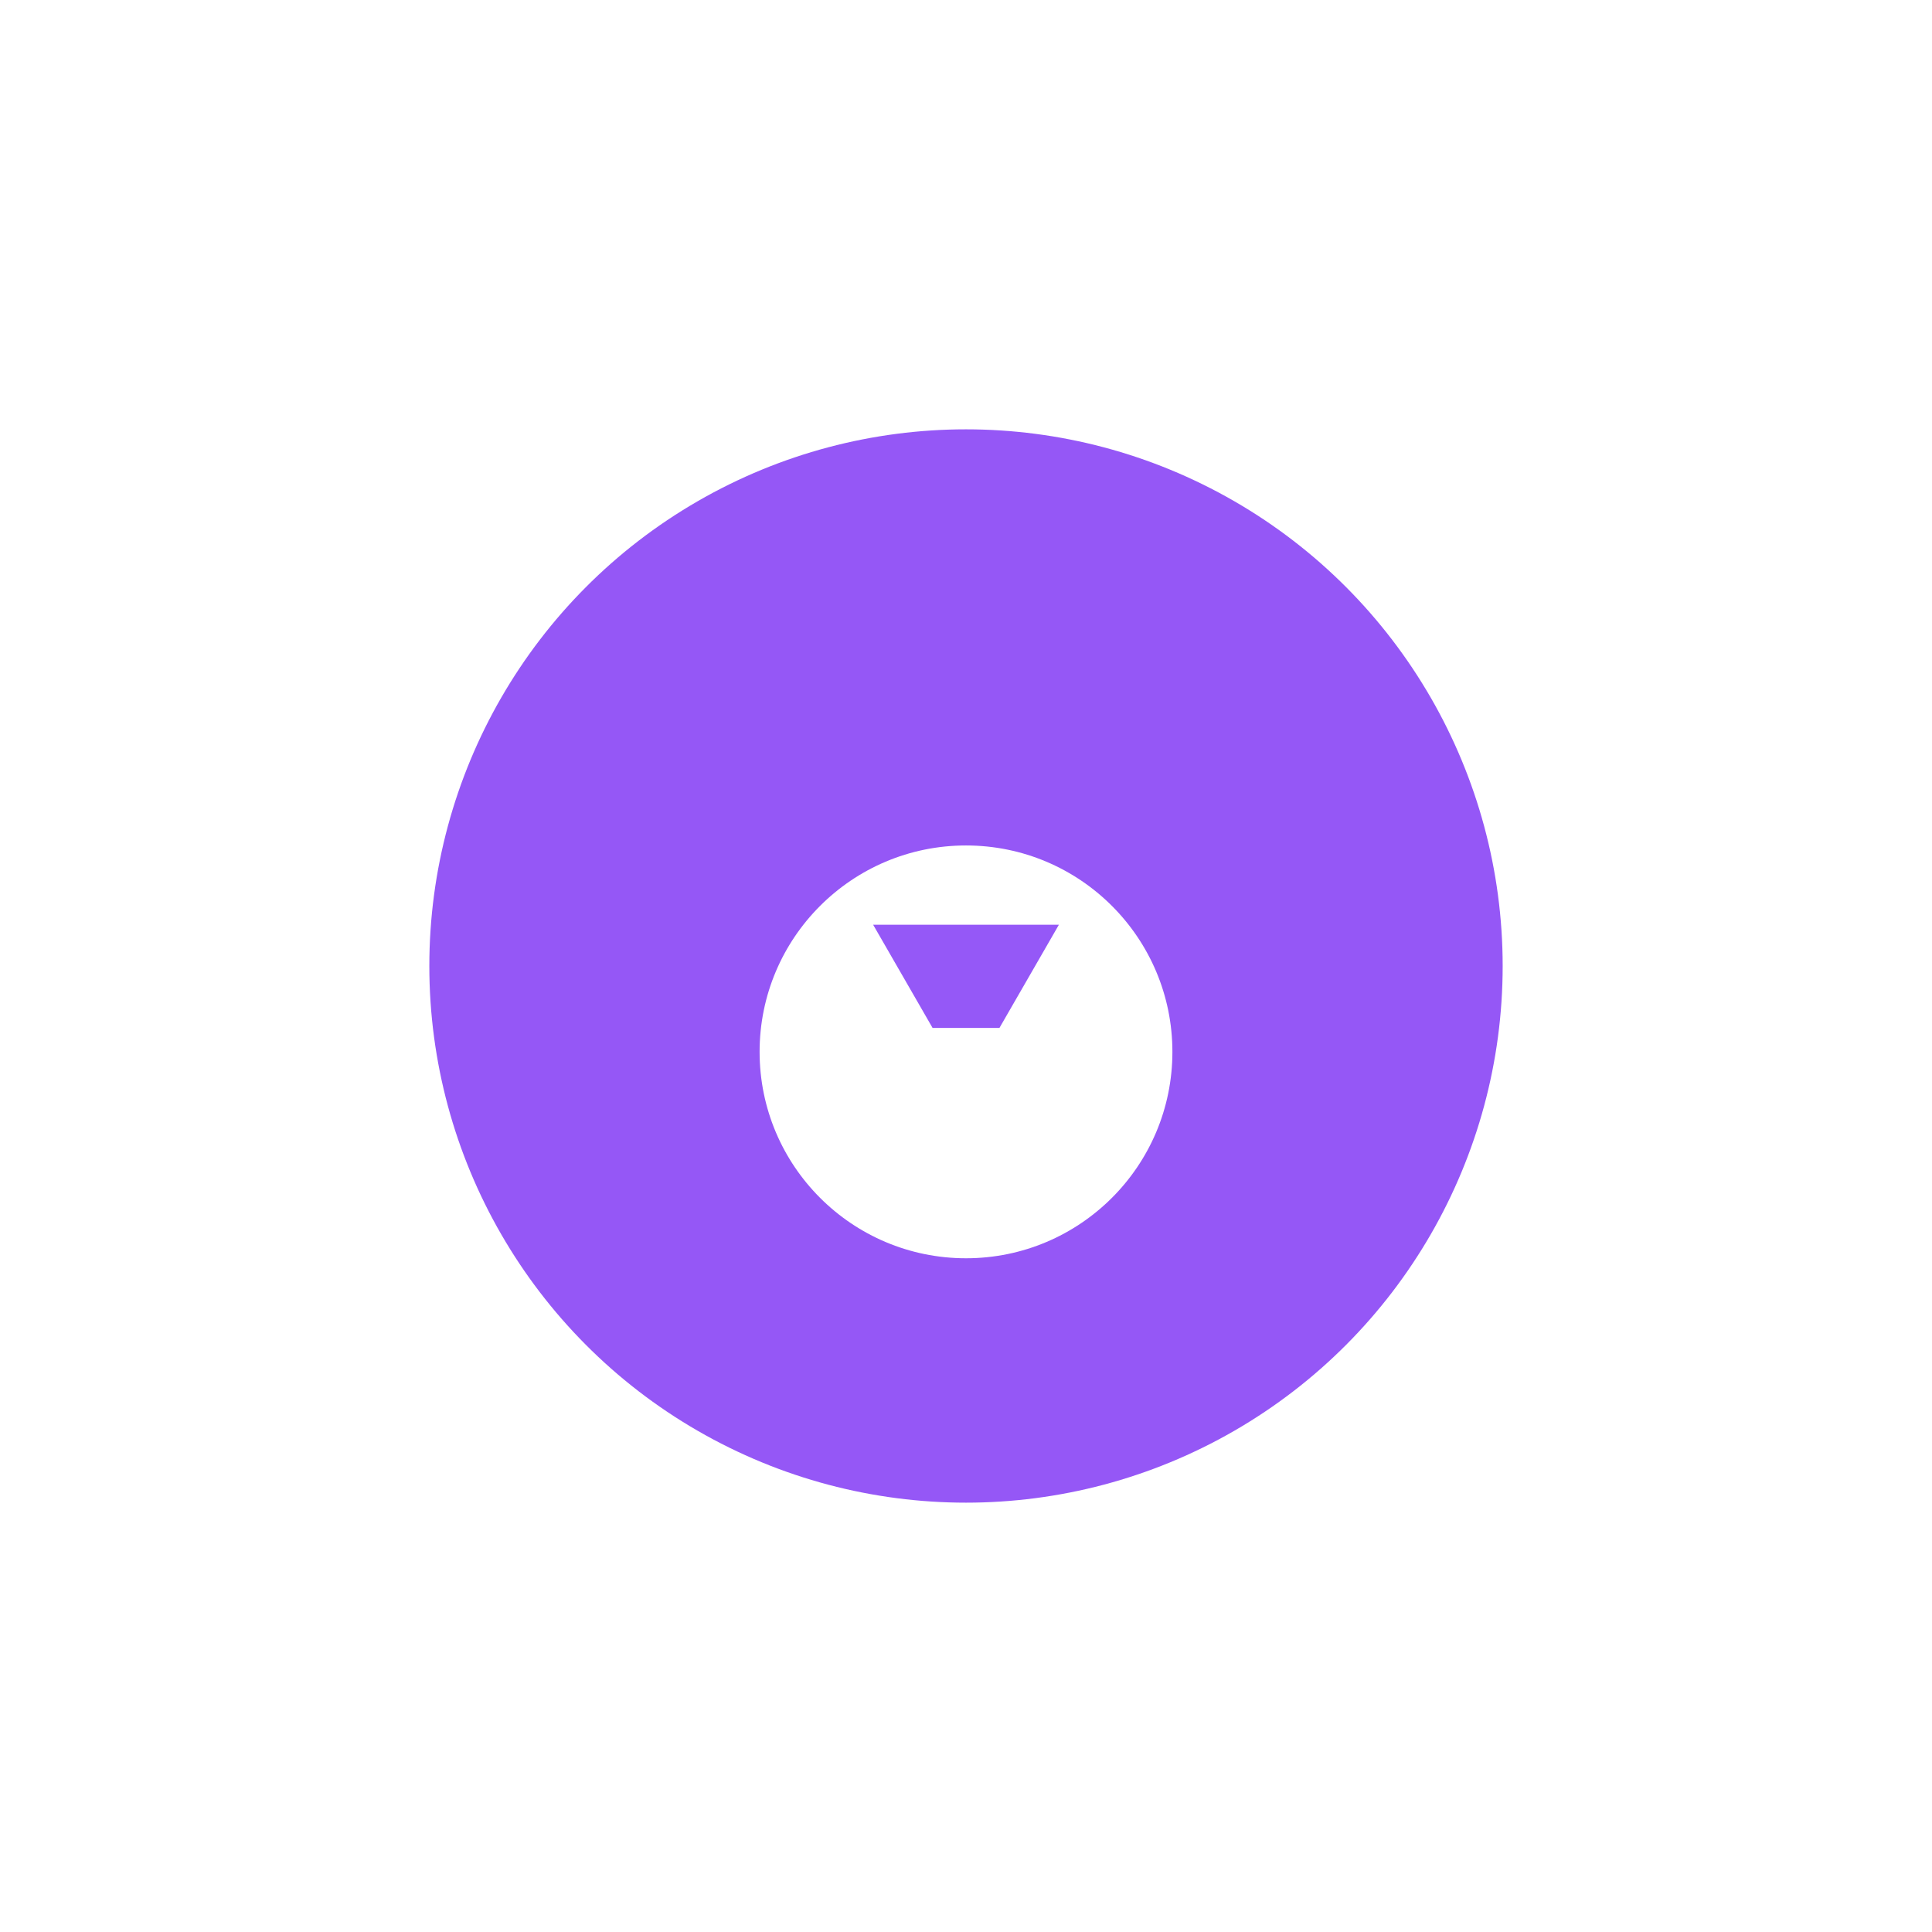<svg width="90" height="90" viewBox="0 0 90 90" fill="none" xmlns="http://www.w3.org/2000/svg">
<g filter="url(#filter0_f_13195_18962)">
<circle cx="45" cy="45" r="25" fill="#9557F6"/>
</g>
<g filter="url(#filter1_d_13195_18962)">
<circle cx="45" cy="45" r="9.615" fill="white"/>
</g>
<path d="M49.328 43.077H40.674L43.443 47.885H46.558L49.328 43.077Z" fill="#9558F7"/>
<defs>
<filter id="filter0_f_13195_18962" x="0" y="0" width="90" height="90" filterUnits="userSpaceOnUse" color-interpolation-filters="sRGB">
<feFlood flood-opacity="0" result="BackgroundImageFix"/>
<feBlend mode="normal" in="SourceGraphic" in2="BackgroundImageFix" result="shape"/>
<feGaussianBlur stdDeviation="10" result="effect1_foregroundBlur_13195_18962"/>
</filter>
<filter id="filter1_d_13195_18962" x="31.385" y="35.385" width="27.23" height="27.231" filterUnits="userSpaceOnUse" color-interpolation-filters="sRGB">
<feFlood flood-opacity="0" result="BackgroundImageFix"/>
<feColorMatrix in="SourceAlpha" type="matrix" values="0 0 0 0 0 0 0 0 0 0 0 0 0 0 0 0 0 0 127 0" result="hardAlpha"/>
<feOffset dy="4"/>
<feGaussianBlur stdDeviation="2"/>
<feComposite in2="hardAlpha" operator="out"/>
<feColorMatrix type="matrix" values="0 0 0 0 0 0 0 0 0 0 0 0 0 0 0 0 0 0 0.25 0"/>
<feBlend mode="normal" in2="BackgroundImageFix" result="effect1_dropShadow_13195_18962"/>
<feBlend mode="normal" in="SourceGraphic" in2="effect1_dropShadow_13195_18962" result="shape"/>
</filter>
</defs>
</svg>
